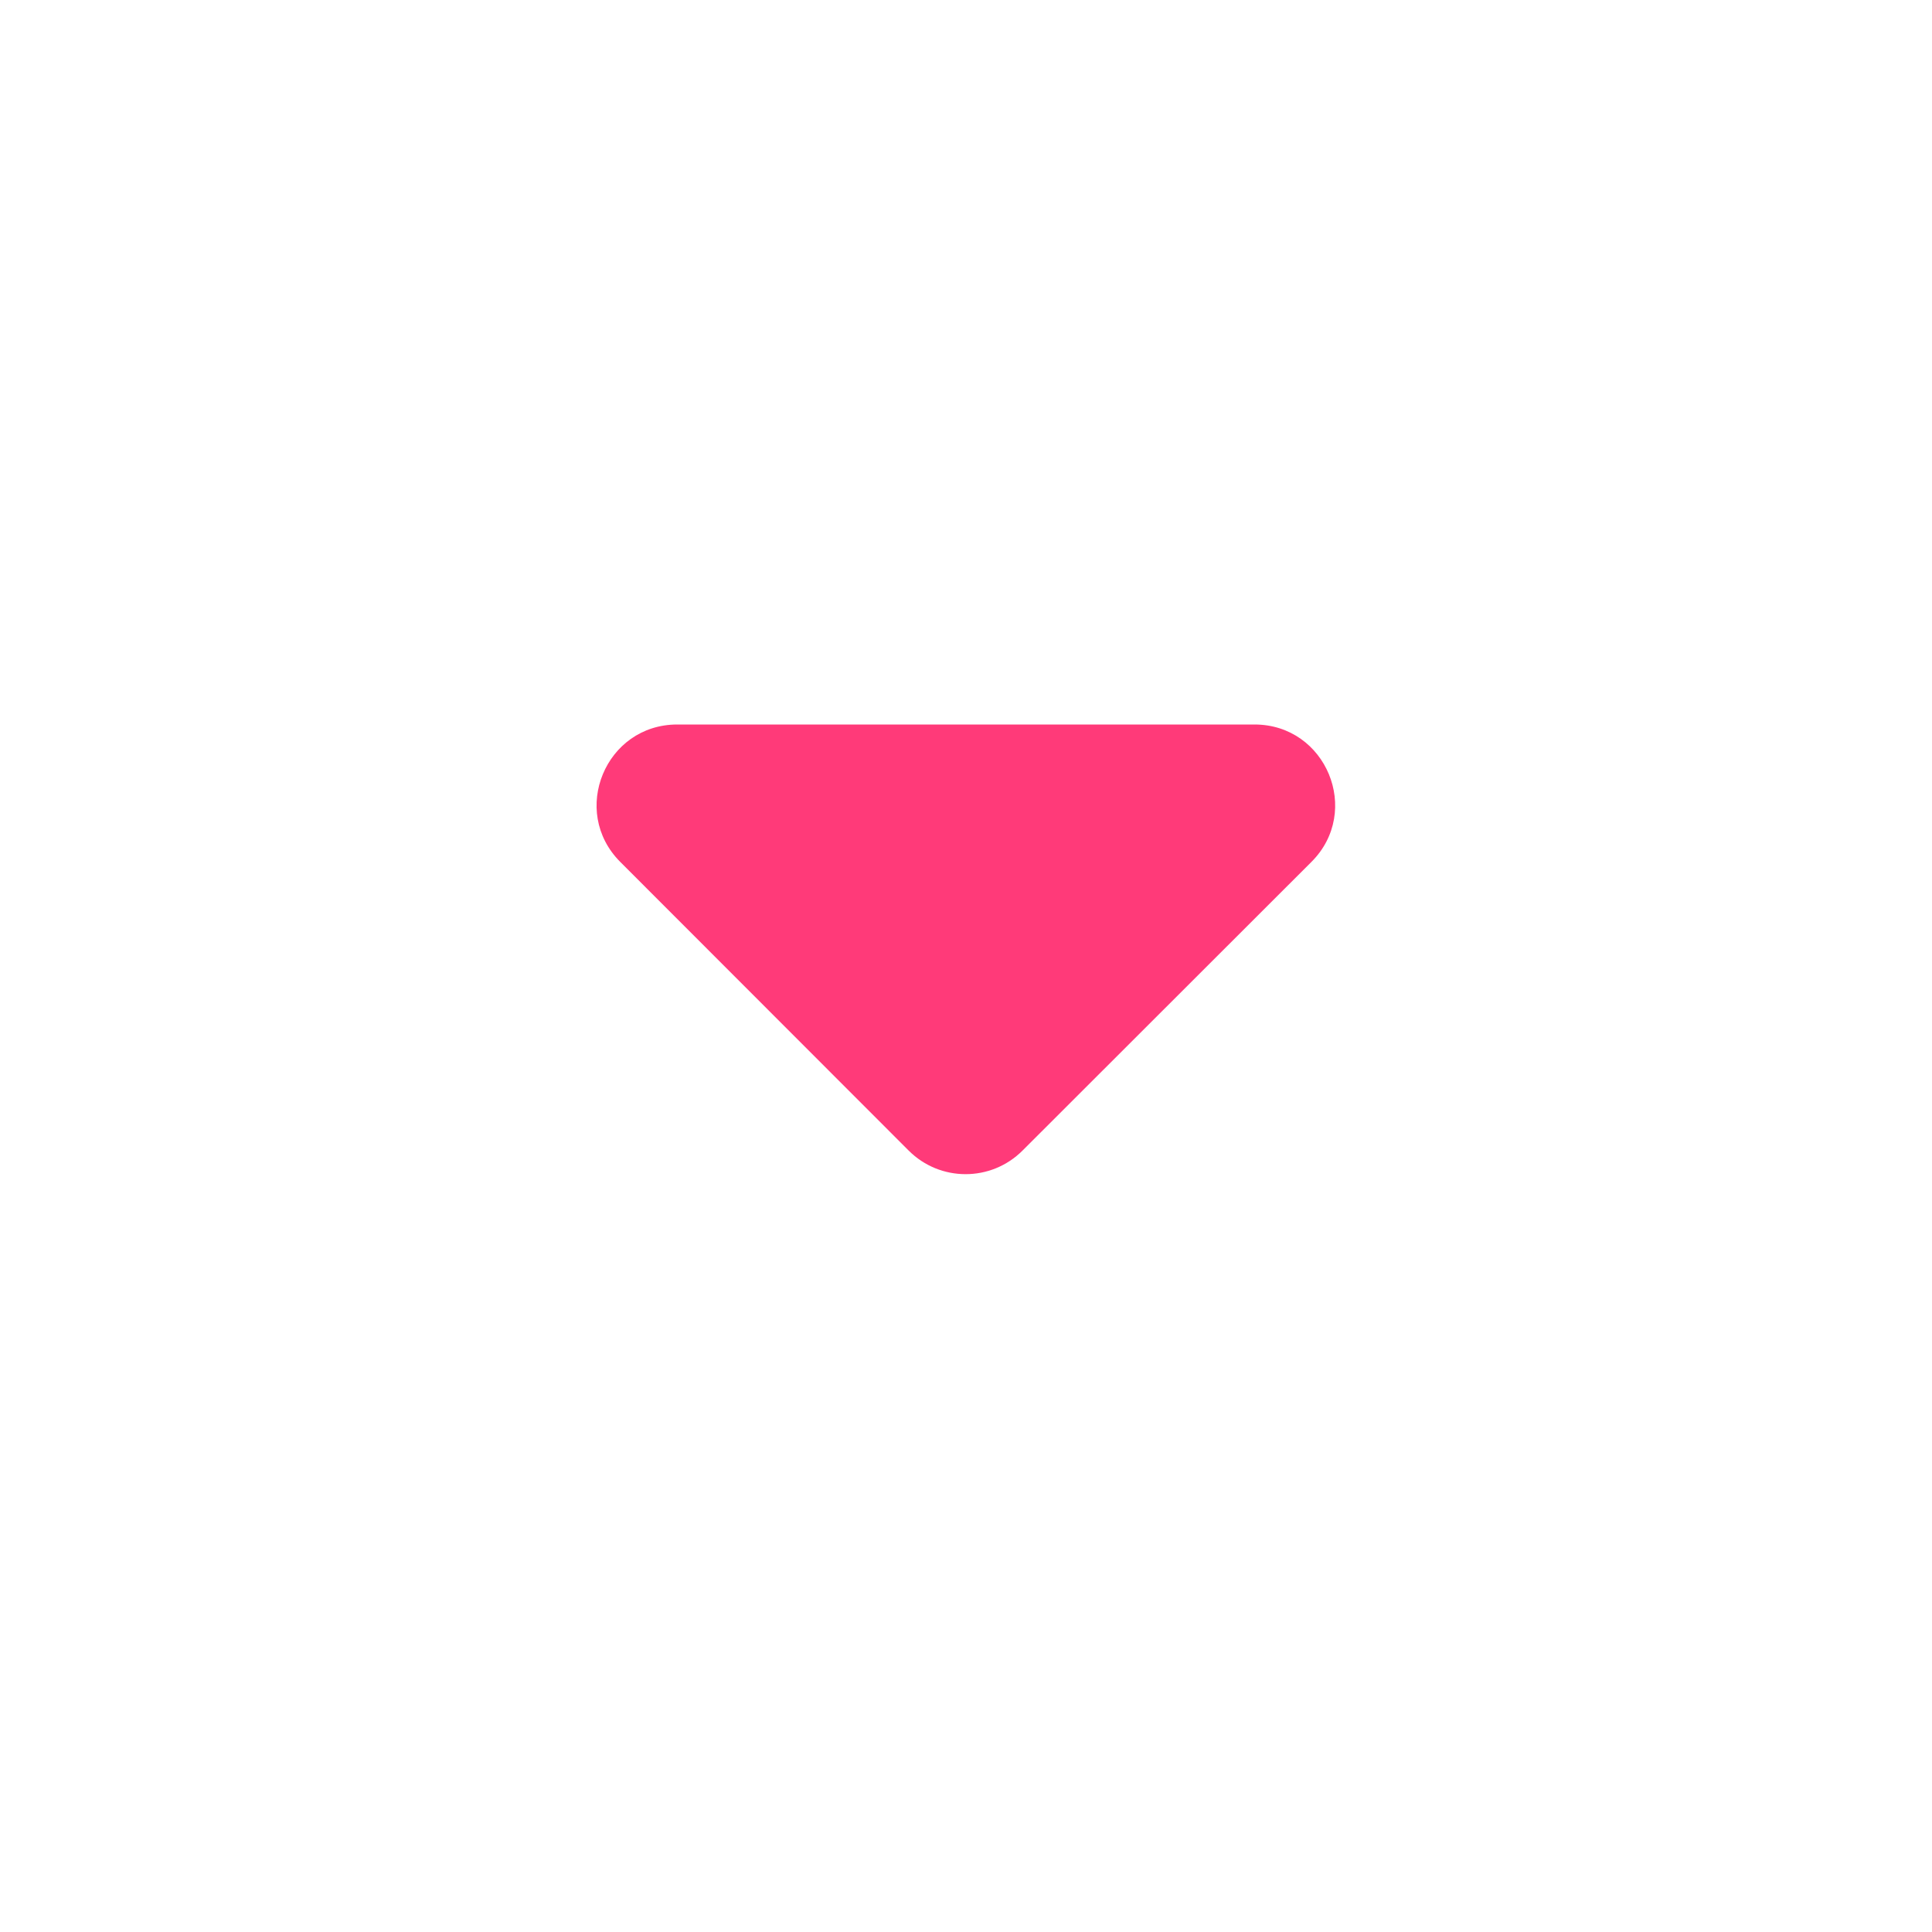 <svg width="24" height="24" viewBox="0 0 24 24" fill="none" xmlns="http://www.w3.org/2000/svg">
<path fill-rule="evenodd" clip-rule="evenodd" d="M16.291 10.707C16.921 10.078 16.475 9 15.584 9H8.413C7.522 9 7.076 10.077 7.705 10.707L11.288 14.293C11.678 14.683 12.311 14.684 12.702 14.293L16.291 10.707Z" fill="#FF3A79"/>
</svg>
